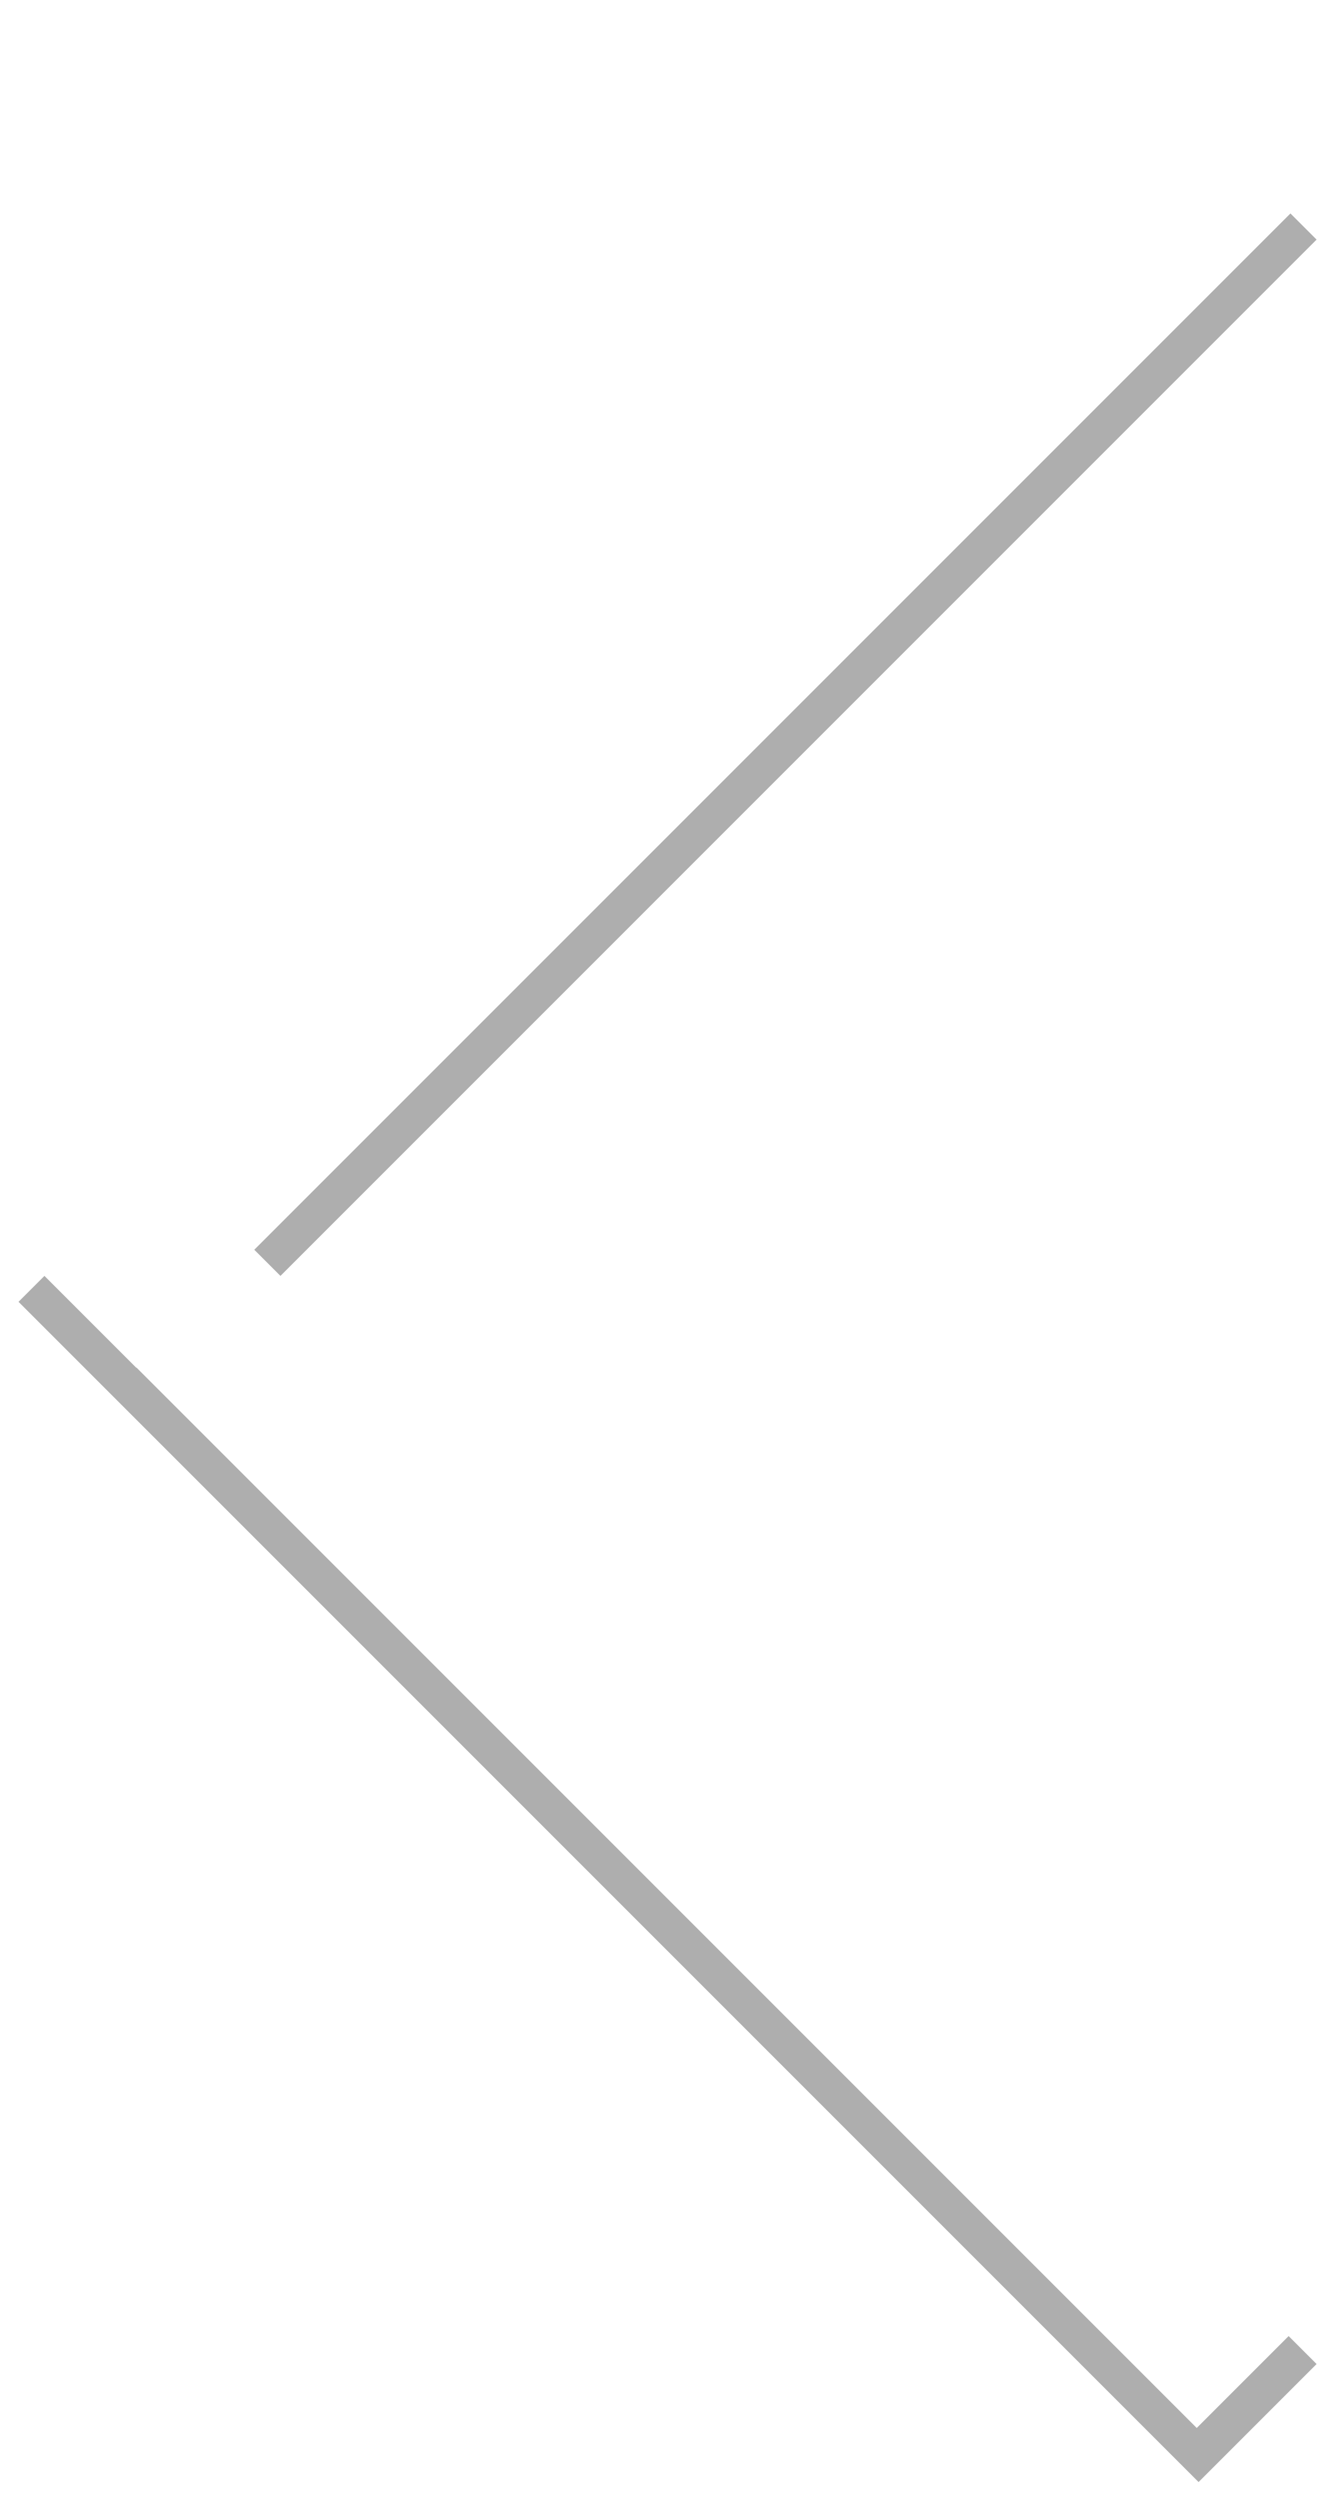 <?xml version="1.0" encoding="UTF-8" standalone="no"?>
<!-- Created with Inkscape (http://www.inkscape.org/) -->

<svg
   width="160"
   height="300"
   viewBox="0 0 42.333 79.375"
   version="1.1"
   id="svg5"
   inkscape:version="1.1 (c68e22c387, 2021-05-23)"
   sodipodi:docname="previous.svg"
   xmlns:inkscape="http://www.inkscape.org/namespaces/inkscape"
   xmlns:sodipodi="http://sodipodi.sourceforge.net/DTD/sodipodi-0.dtd"
   xmlns="http://www.w3.org/2000/svg"
   xmlns:svg="http://www.w3.org/2000/svg">
  <sodipodi:namedview
     id="namedview7"
     pagecolor="#505050"
     bordercolor="#eeeeee"
     borderopacity="1"
     inkscape:pageshadow="0"
     inkscape:pageopacity="0"
     inkscape:pagecheckerboard="0"
     inkscape:document-units="mm"
     showgrid="false"
     units="px"
     inkscape:zoom="3.865"
     inkscape:cx="102.58732"
     inkscape:cy="203.49288"
     inkscape:window-width="1920"
     inkscape:window-height="1009"
     inkscape:window-x="1912"
     inkscape:window-y="-8"
     inkscape:window-maximized="1"
     inkscape:current-layer="layer2" />
  <defs
     id="defs2">
    <filter
       inkscape:collect="always"
       style="color-interpolation-filters:sRGB"
       id="filter1123"
       x="-0.017"
       y="-0.009"
       width="1.034"
       height="1.019">
      <feGaussianBlur
         inkscape:collect="always"
         stdDeviation="1.096"
         id="feGaussianBlur1125" />
    </filter>
  </defs>
  <g
     inkscape:label="rounded"
     inkscape:groupmode="layer"
     id="layer1"
     style="display:none">
    <path
       style="fill:#ffffff;fill-opacity:1;stroke-width:0.103"
       d="M 4.53,31.523 C 2.23,31.222 0.455,29.504 0.065,27.201 -0.349,24.757 1.256,22.286 3.755,21.521 c 0.594,-0.182 1.569,-0.19 22.703,-0.19 21.134,0 22.109,0.008 22.703,0.19 2.499,0.765 4.104,3.236 3.69,5.68 -0.334,1.97 -1.689,3.526 -3.639,4.179 -0.545,0.183 -1.485,0.191 -22.341,0.204 -11.975,0.007 -22.029,-0.02 -22.342,-0.061 z"
       id="path1059" />
  </g>
  <g
     inkscape:groupmode="layer"
     id="layer2"
     inkscape:label="square">
    <path
       id="rect826"
       style="fill:#000000;fill-opacity:0.32;stroke-width:4;stroke-linecap:round;stroke-linejoin:round;filter:url(#filter1123)"
       d="M 143.639,8.578 16.361,135.857 2.219,150 16.361,164.143 143.639,291.422 157.781,277.279 30.504,150 157.781,22.721 Z"
       transform="matrix(0.265,0,0,0.265,0,1.587)" />
    <g
       id="g835"
       transform="matrix(-1,0,0,1,47.625,16.723)"
       style="fill:#ffffff;fill-opacity:1">
      <rect
         style="fill:#ffffff;fill-opacity:1;stroke-width:1.058;stroke-linecap:round;stroke-linejoin:round"
         id="rect1133"
         width="52.917"
         height="5.292"
         x="-3.417"
         y="-17.022"
         transform="rotate(45)" />
      <rect
         style="fill:#ffffff;fill-opacity:1;stroke-width:1.058;stroke-linecap:round;stroke-linejoin:round"
         id="rect831"
         width="52.917"
         height="5.292"
         x="-35.894"
         y="-49.5"
         transform="matrix(0.707,-0.707,-0.707,-0.707,0,0)" />
    </g>
  </g>
</svg>
